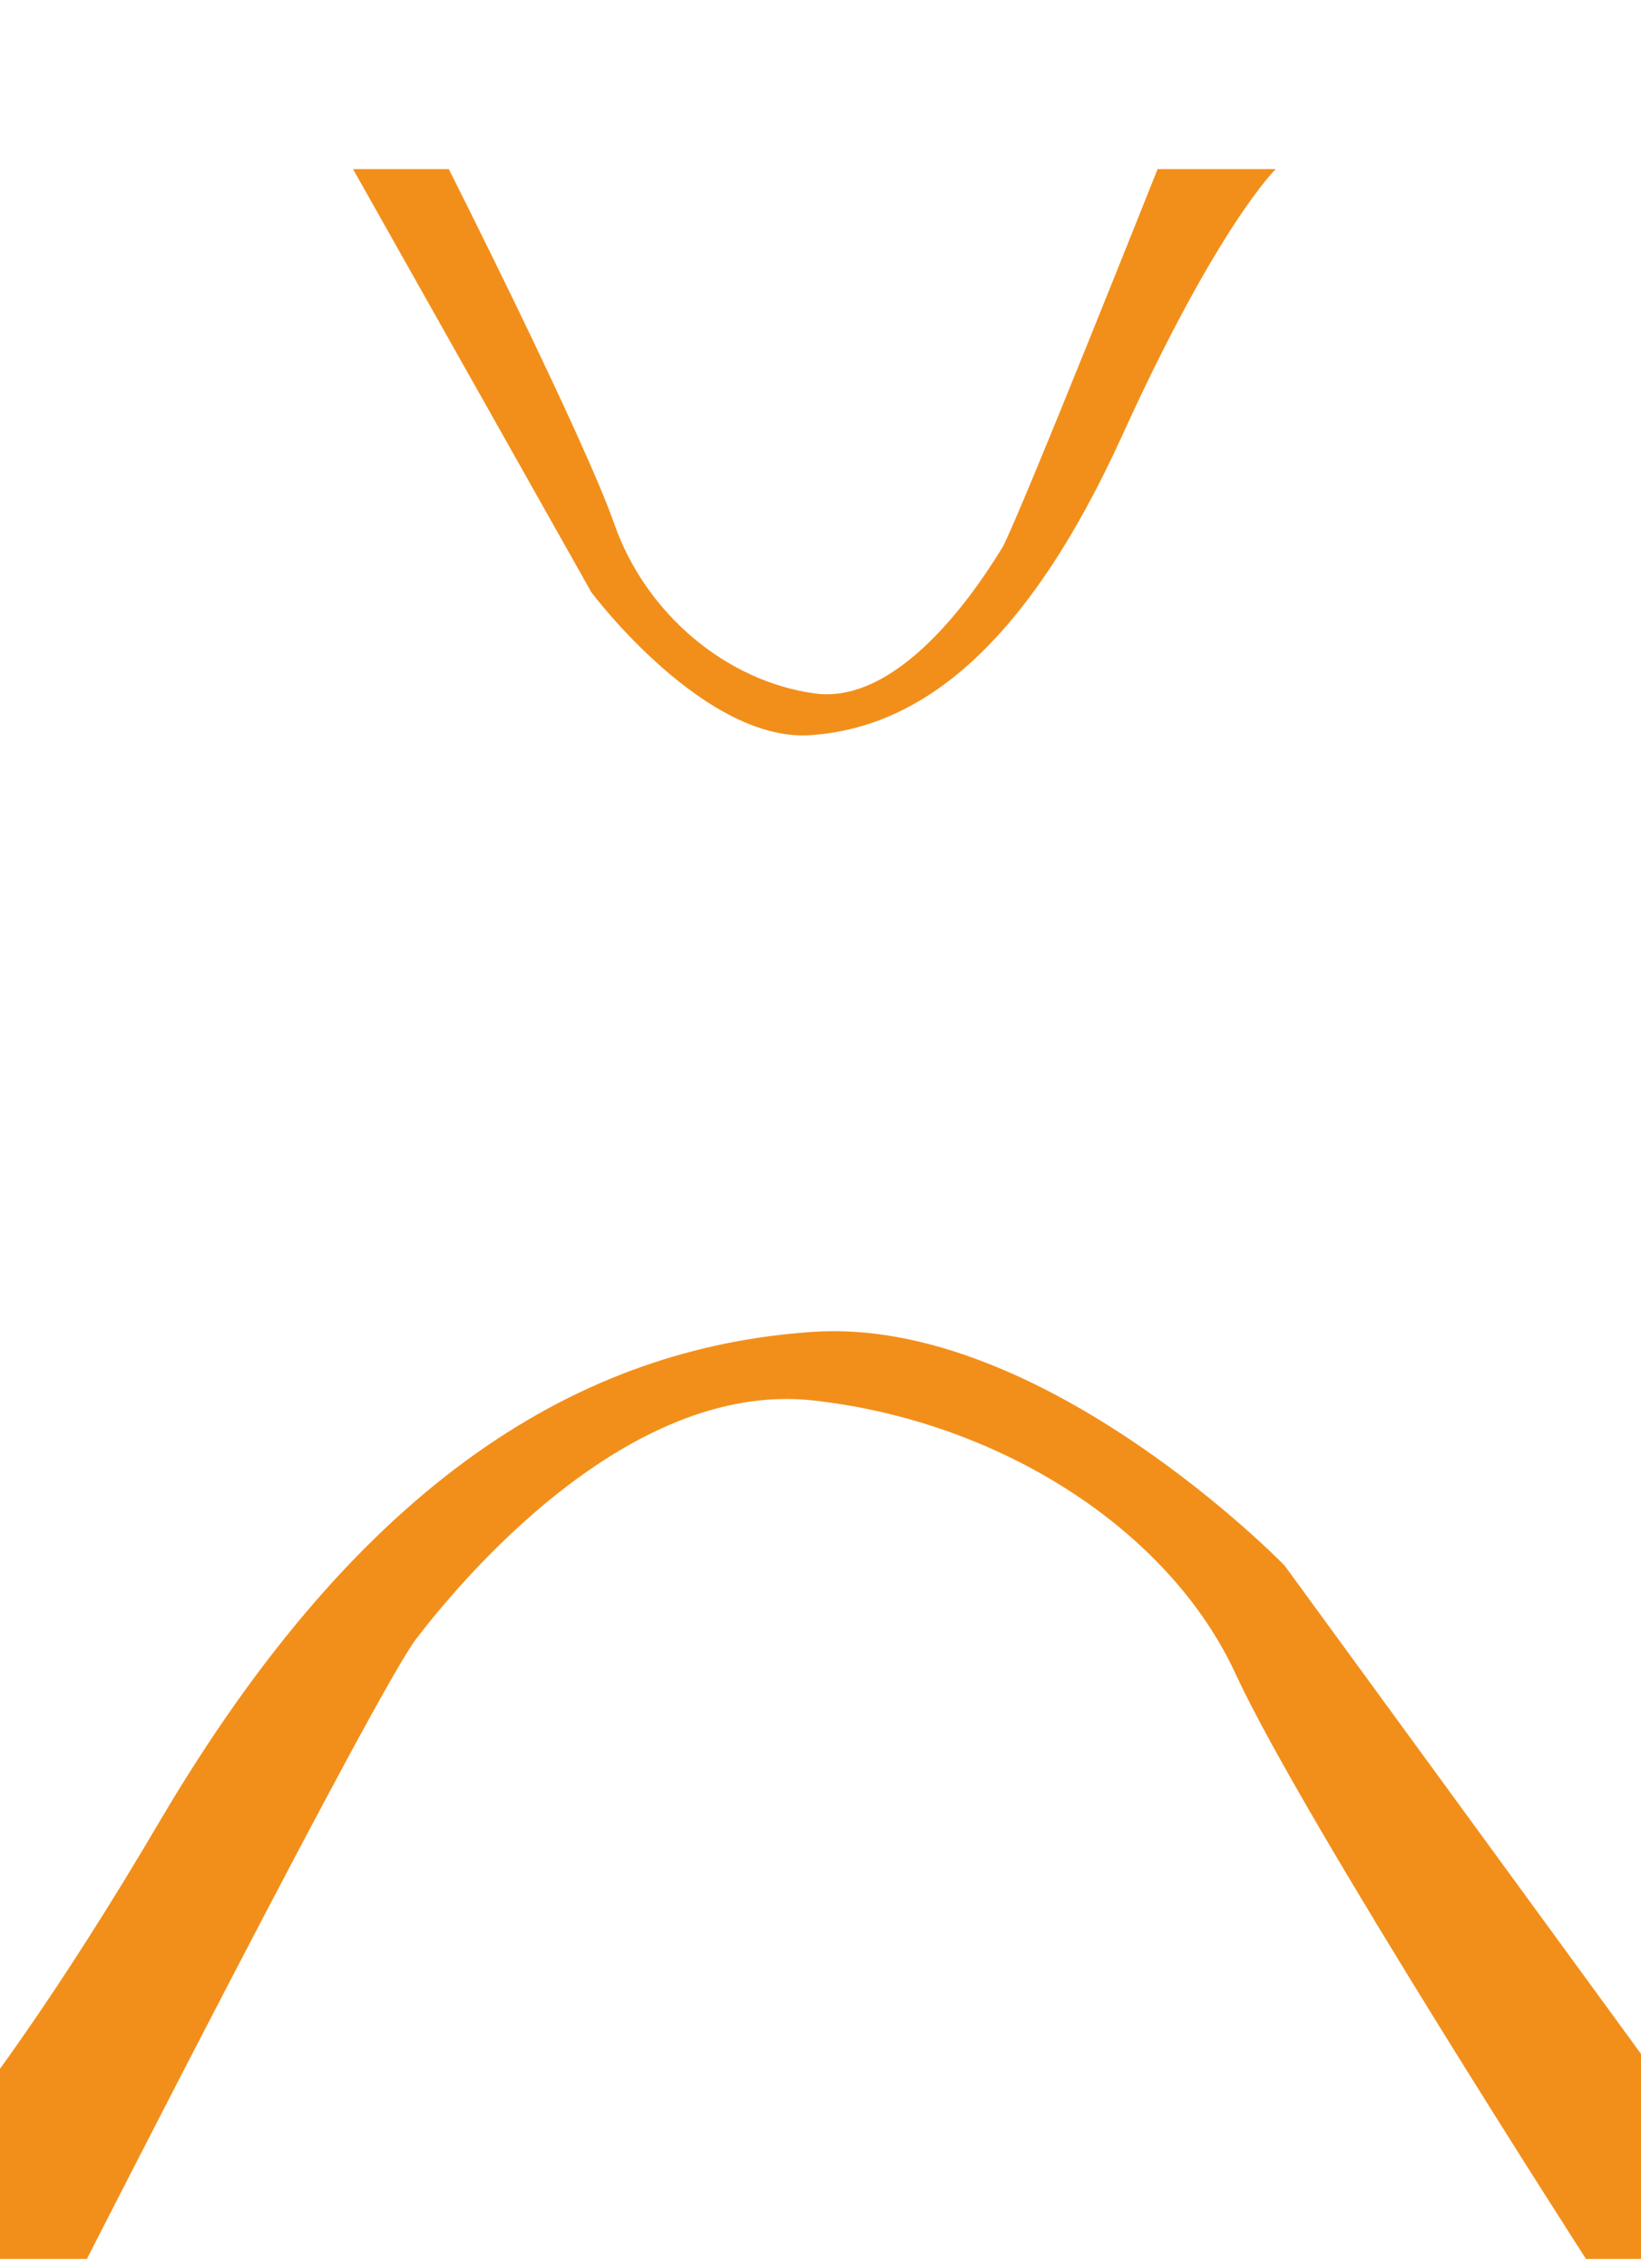 <?xml version="1.0" encoding="utf-8"?>
<!-- Generator: Adobe Illustrator 19.0.0, SVG Export Plug-In . SVG Version: 6.00 Build 0)  -->
<svg version="1.1" id="Calque_1" xmlns="http://www.w3.org/2000/svg" xmlns:xlink="http://www.w3.org/1999/xlink" x="0px" y="0px"
	 viewBox="-176 307.9 241.7 333.9" style="enable-background:new -176 307.9 241.7 333.9;" xml:space="preserve">
<style type="text/css">
	.st0{fill:#F28F1A;}
</style>
<g id="Aceuil_xA0_Image_1_">
</g>
<g id="Ici_on_imagine_que_le_titre_en_ecoute_est_assigné_à_l_x2019_emobulle_1_">
	<path class="st0" d="M-124,332.8l35.1,62.3c0,0,16.9,22.6,32.8,21c15.9-1.3,31.3-13.1,45.4-44.1s22.6-39.2,22.6-39.2H-5.5
		c0,0-20.3,51-22.8,55.6C-31.1,393-42.9,411.8-56,410c-13.1-1.8-24.9-11.8-29.5-24.9c-4.6-13.1-24.4-52.3-24.4-52.3H-124z"/>
	<path class="st0" d="M87.6,640.3L13.2,538.4c0,0-35.6-36.7-69.5-34.4s-66.4,21.5-96.2,72.1c-29.7,50.5-47.4,64.4-47.4,64.4h36.7
		c0,0,42.6-83.6,48.5-91.3c5.9-7.7,30.8-38.2,58.5-35.1c27.7,3.1,52.6,19.2,62.3,40.5c10,21.5,51.5,85.9,51.5,85.9h30V640.3z"/>
</g>
</svg>

